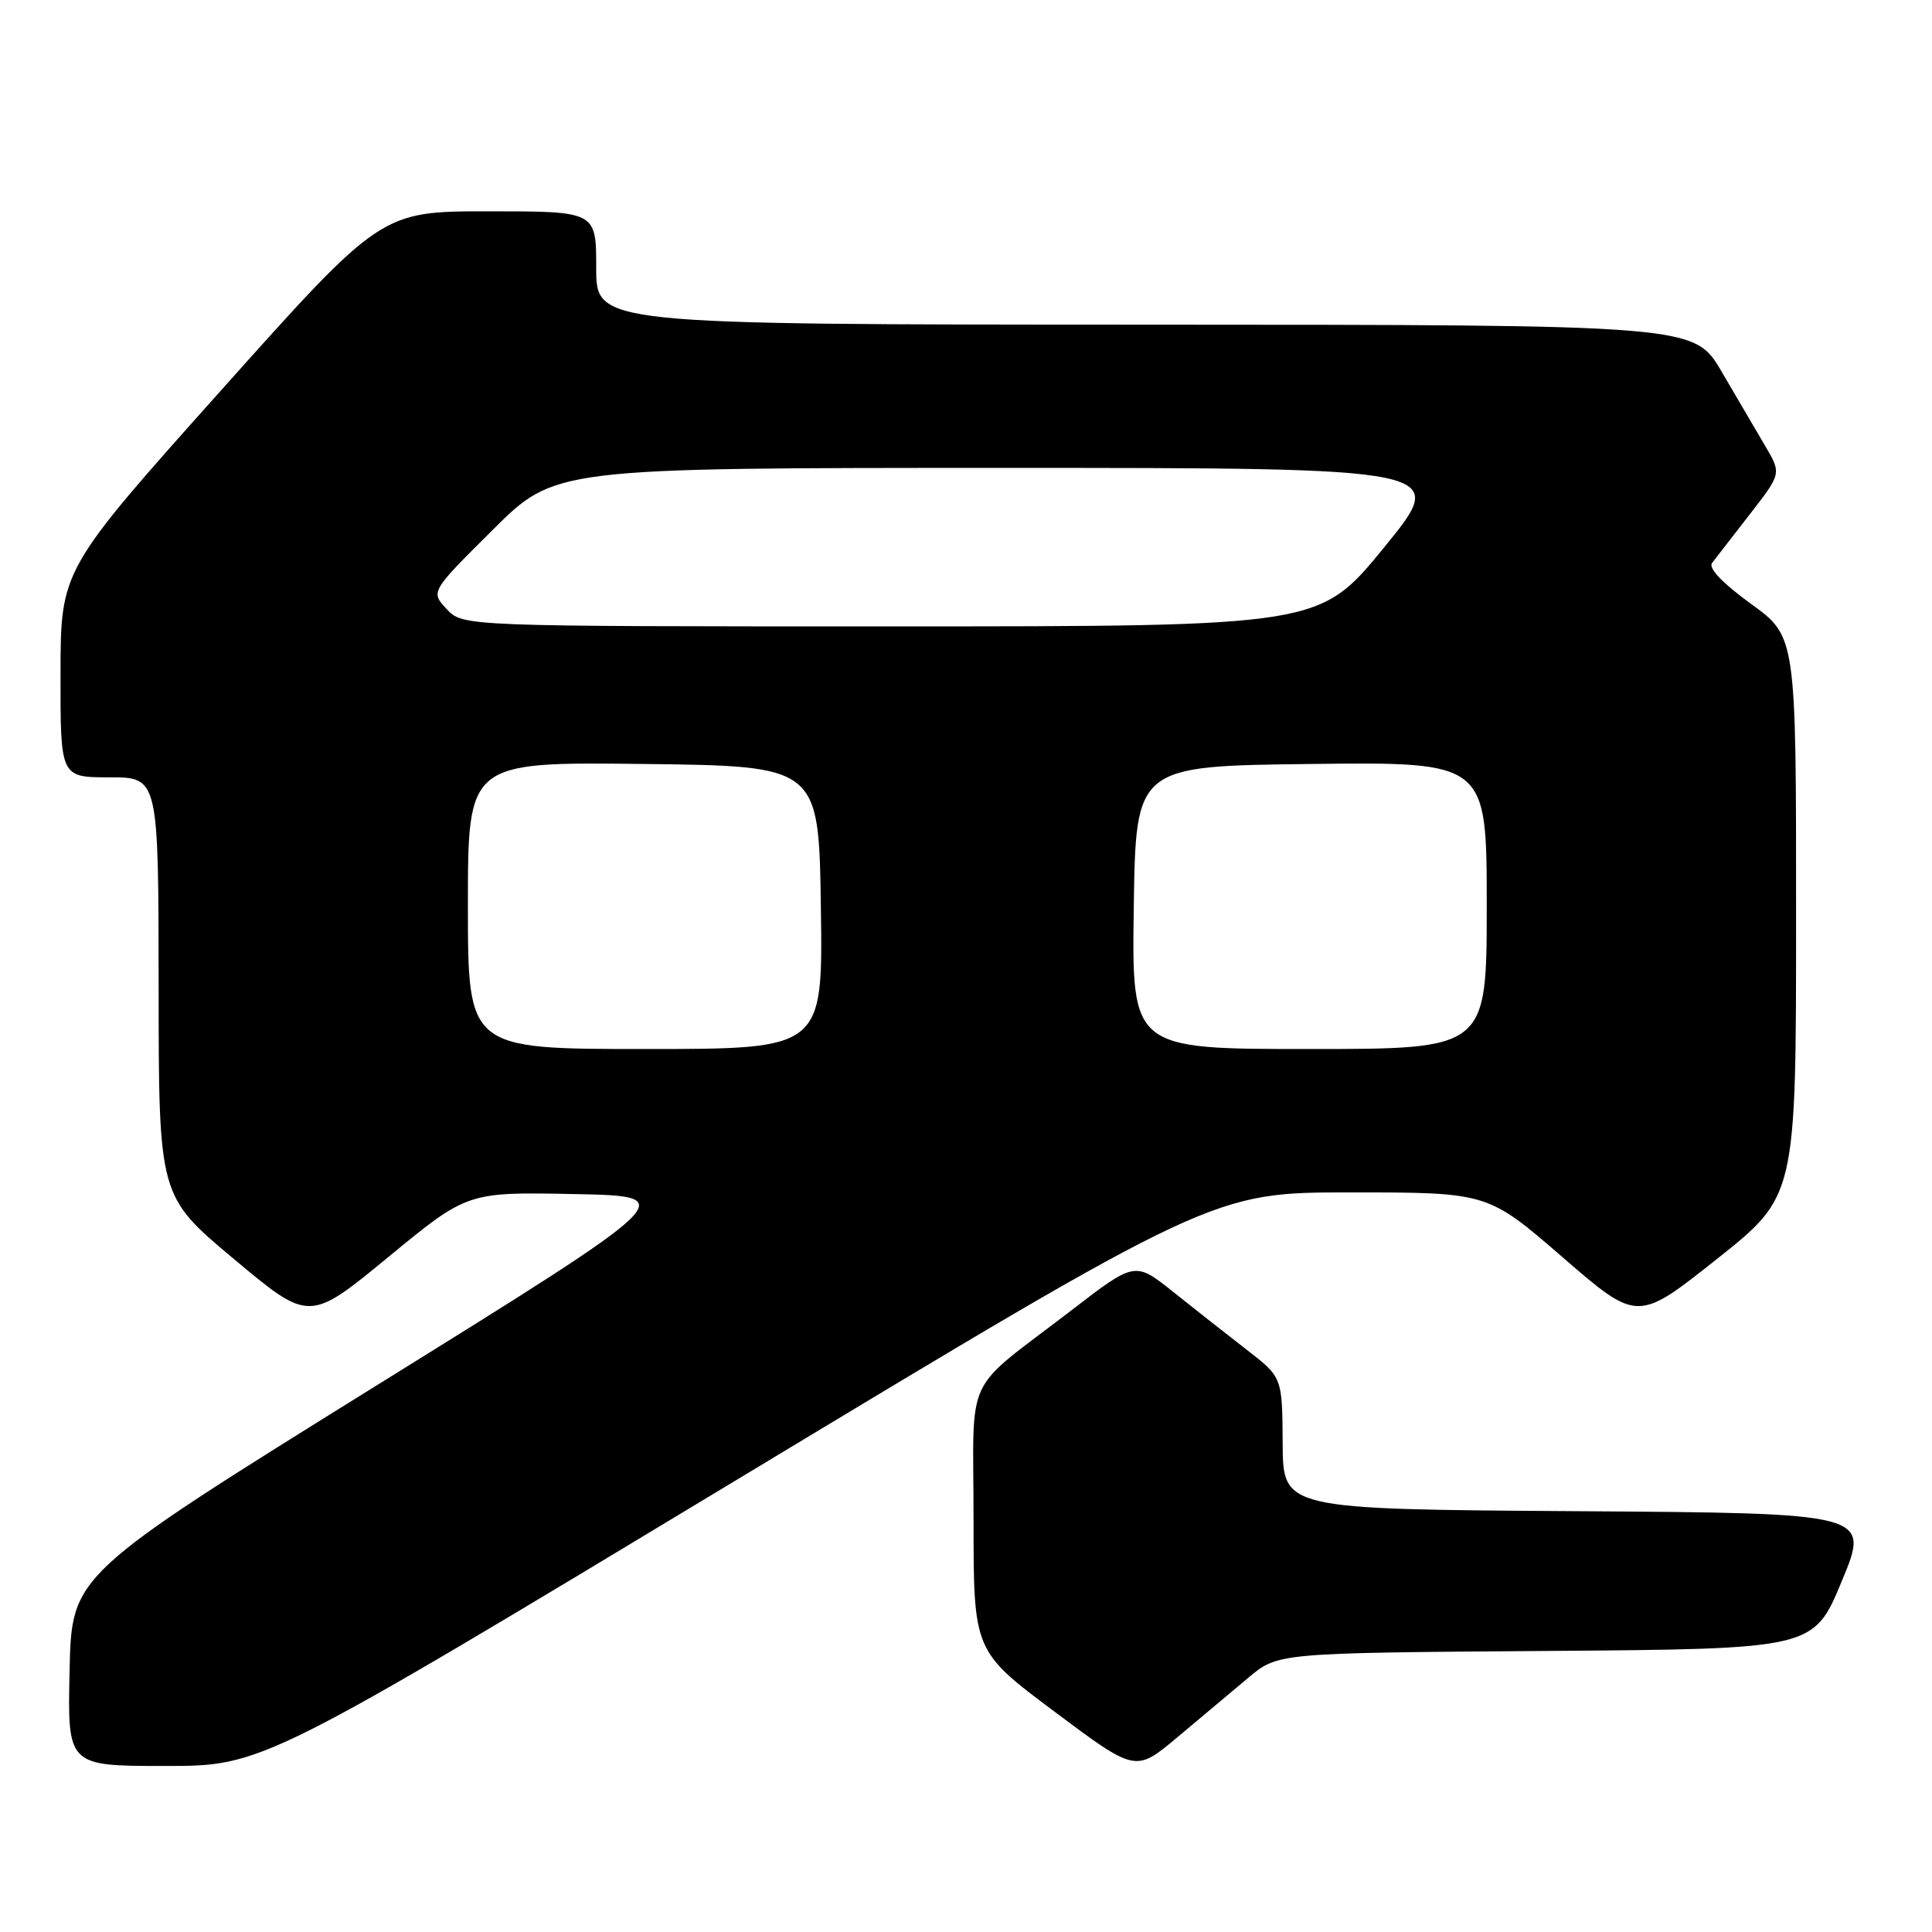 <?xml version="1.0" encoding="UTF-8" standalone="no"?>
<!DOCTYPE svg PUBLIC "-//W3C//DTD SVG 1.1//EN" "http://www.w3.org/Graphics/SVG/1.1/DTD/svg11.dtd" >
<svg xmlns="http://www.w3.org/2000/svg" xmlns:xlink="http://www.w3.org/1999/xlink" version="1.1" viewBox="0 0 256 256">
 <g >
 <path fill="currentColor"
d=" M 165.42 222.30 C 169.33 219.02 169.33 219.02 204.83 218.76 C 240.32 218.50 240.32 218.50 244.05 209.50 C 247.79 200.50 247.79 200.50 208.89 200.24 C 170.00 199.98 170.00 199.98 169.96 191.24 C 169.91 182.50 169.91 182.50 165.21 178.86 C 162.62 176.86 158.23 173.40 155.45 171.18 C 150.39 167.14 150.39 167.14 141.95 173.64 C 127.43 184.80 129.00 181.42 129.00 201.38 C 129.00 218.78 129.00 218.78 139.74 226.81 C 150.47 234.84 150.47 234.84 155.99 230.21 C 159.02 227.66 163.26 224.10 165.42 222.30 Z  M 97.76 196.00 C 160.73 158.00 160.73 158.00 178.93 158.00 C 197.13 158.00 197.13 158.00 207.05 166.59 C 216.97 175.18 216.97 175.18 227.48 166.84 C 237.99 158.50 237.99 158.50 237.99 121.42 C 238.00 84.35 238.00 84.35 232.01 80.01 C 228.21 77.25 226.33 75.28 226.86 74.59 C 227.32 73.99 229.57 71.08 231.87 68.13 C 236.05 62.75 236.05 62.75 233.92 59.13 C 232.74 57.13 230.14 52.70 228.14 49.27 C 224.50 43.04 224.50 43.04 151.75 43.02 C 79.00 43.00 79.00 43.00 79.00 35.50 C 79.00 28.00 79.00 28.00 64.75 28.00 C 50.50 28.00 50.50 28.00 29.27 51.75 C 8.04 75.50 8.04 75.50 8.02 89.25 C 8.00 103.00 8.00 103.00 14.50 103.00 C 21.00 103.00 21.00 103.00 21.02 130.75 C 21.03 158.50 21.03 158.50 31.01 166.84 C 40.98 175.18 40.98 175.18 51.46 166.56 C 61.93 157.94 61.93 157.94 76.09 158.22 C 90.26 158.50 90.26 158.50 49.88 183.59 C 9.50 208.69 9.50 208.69 9.22 221.34 C 8.94 234.00 8.94 234.00 21.87 234.00 C 34.79 234.00 34.79 234.00 97.76 196.00 Z  M 62.00 119.98 C 62.00 100.96 62.00 100.96 85.25 101.23 C 108.50 101.50 108.50 101.50 108.77 120.25 C 109.04 139.00 109.04 139.00 85.52 139.00 C 62.00 139.00 62.00 139.00 62.00 119.98 Z  M 150.23 120.25 C 150.50 101.50 150.50 101.50 173.75 101.23 C 197.00 100.96 197.00 100.96 197.00 119.98 C 197.00 139.00 197.00 139.00 173.48 139.00 C 149.96 139.00 149.96 139.00 150.23 120.25 Z  M 59.19 80.71 C 57.04 78.41 57.04 78.41 65.29 70.21 C 73.54 62.00 73.54 62.00 132.77 62.00 C 192.00 62.00 192.00 62.00 183.43 72.50 C 174.86 83.00 174.86 83.00 118.10 83.00 C 61.35 83.00 61.35 83.00 59.19 80.71 Z "/>
</g>
</svg>